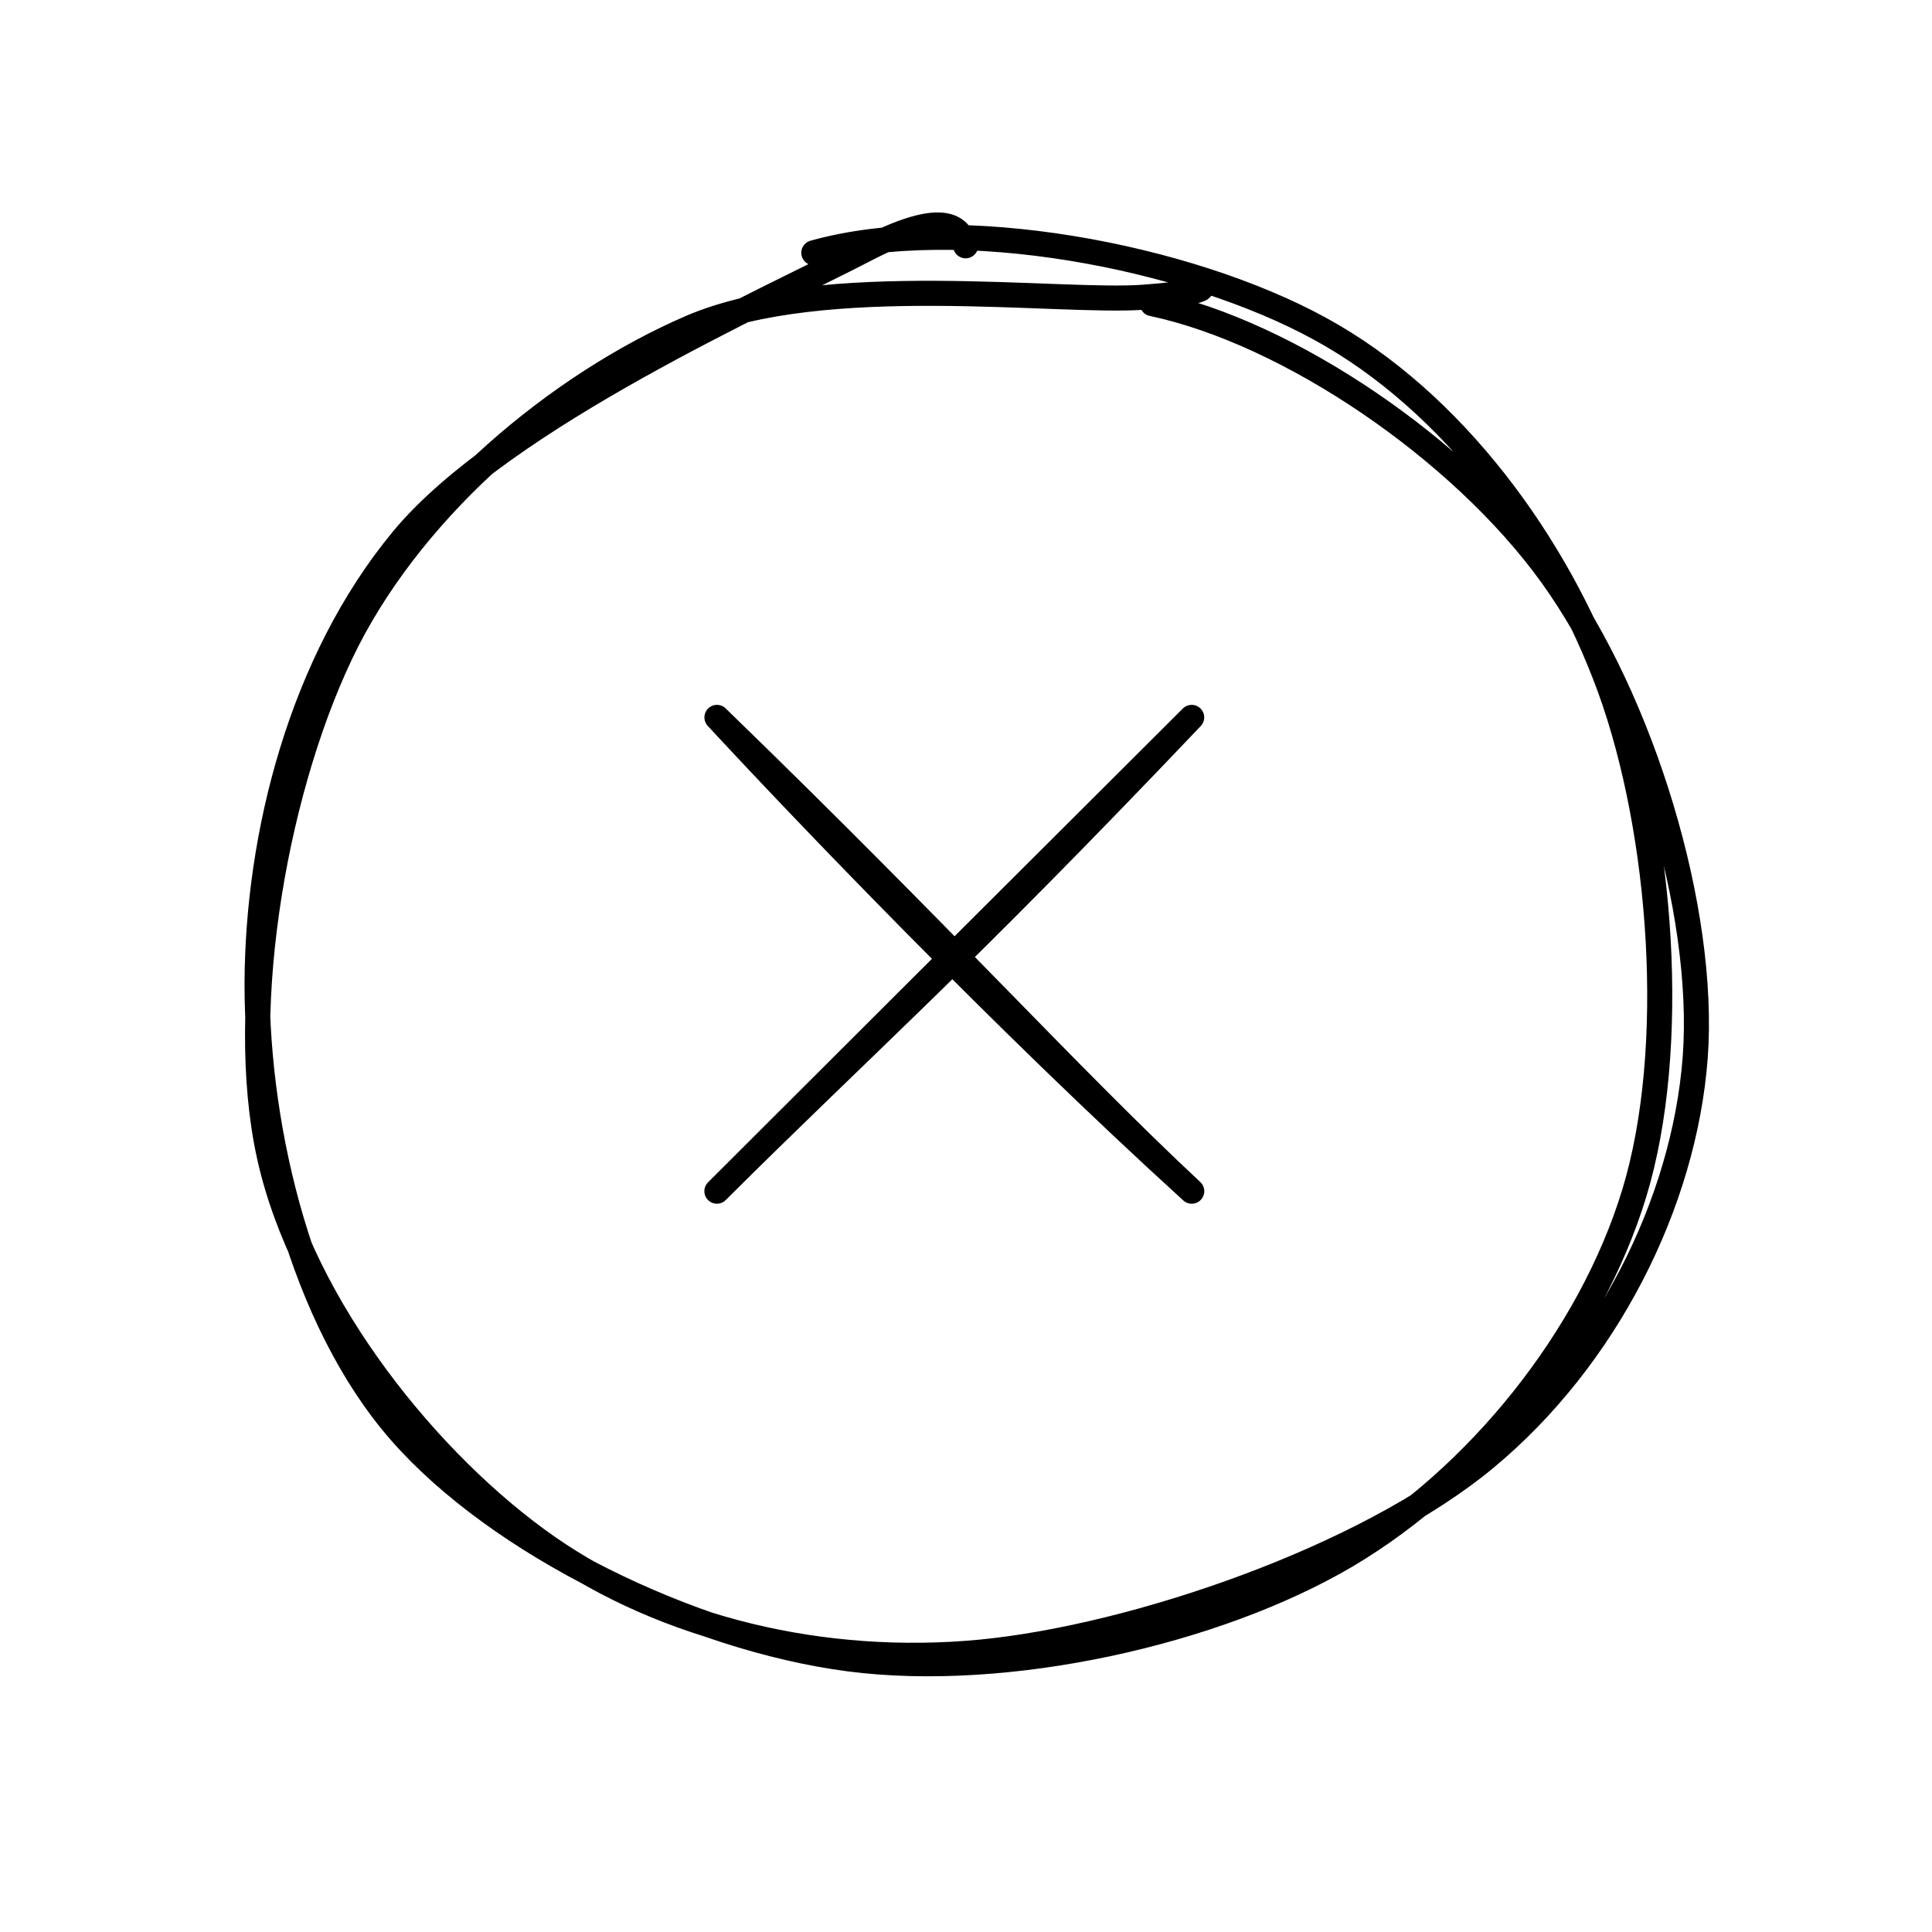 <svg version="1.1" xmlns="http://www.w3.org/2000/svg" viewBox="0 0 77.109 77.109" width="231.326" height="231.326">
  <!-- svg-source:excalidraw -->
  
  <defs>
    <style class="style-fonts">
      @font-face {
        font-family: "Virgil";
        src: url("https://excalidraw.com/Virgil.woff2");
      }
      @font-face {
        font-family: "Cascadia";
        src: url("https://excalidraw.com/Cascadia.woff2");
      }
      @font-face {
        font-family: "Assistant";
        src: url("https://excalidraw.com/Assistant-Regular.woff2");
      }
    </style>
    
  </defs>
  <g stroke-linecap="round"><g transform="translate(28.612 47.542) rotate(0 9.476 -9.454)"><path d="M0 0 C5.8 -5.78, 9.56 -9.03, 18.95 -18.91 M0 0 C4.72 -4.71, 8.68 -8.67, 18.95 -18.91" stroke="#000000" stroke-width="1" fill="none"></path></g></g><mask></mask><g stroke-linecap="round"><g transform="translate(47.564 47.542) rotate(0 -9.476 -9.454)"><path d="M0 0 C-7.49 -6.81, -15.46 -15.14, -18.95 -18.91 M0 0 C-4.97 -4.64, -9.72 -9.96, -18.95 -18.91" stroke="#000000" stroke-width="1" fill="none"></path></g></g><mask></mask><g stroke-linecap="round" transform="translate(10 10) rotate(0 28.554 28.554)"><path d="M22.48 0.09 C28.24 -1.53, 37.39 0.22, 42.68 3.12 C47.98 6.01, 52.15 11.71, 54.25 17.46 C56.34 23.21, 56.98 31.85, 55.23 37.61 C53.48 43.38, 48.97 48.98, 43.75 52.08 C38.52 55.17, 30.18 57.03, 23.89 56.21 C17.6 55.39, 9.92 51.65, 5.98 47.15 C2.05 42.66, 0.25 35.19, 0.26 29.25 C0.28 23.32, 2.03 16.41, 6.07 11.53 C10.1 6.66, 20.73 1.94, 24.48 -0.01 C28.22 -1.97, 28.35 -0.54, 28.54 -0.19 M35.99 2.12 C41.45 3.27, 48.31 7.94, 51.92 12.95 C55.53 17.96, 58.09 26.31, 57.66 32.19 C57.22 38.06, 54.07 44.22, 49.31 48.18 C44.56 52.14, 35.36 55.34, 29.12 55.94 C22.88 56.53, 16.58 55.03, 11.85 51.74 C7.12 48.44, 2.08 42.17, 0.75 36.14 C-0.58 30.12, 1.05 21.1, 3.85 15.58 C6.66 10.07, 12.27 5.36, 17.57 3.07 C22.88 0.79, 32.33 2.12, 35.67 1.86 C39.01 1.61, 37.72 1.31, 37.61 1.54" stroke="#000000" stroke-width="1" fill="none"></path></g></svg>
